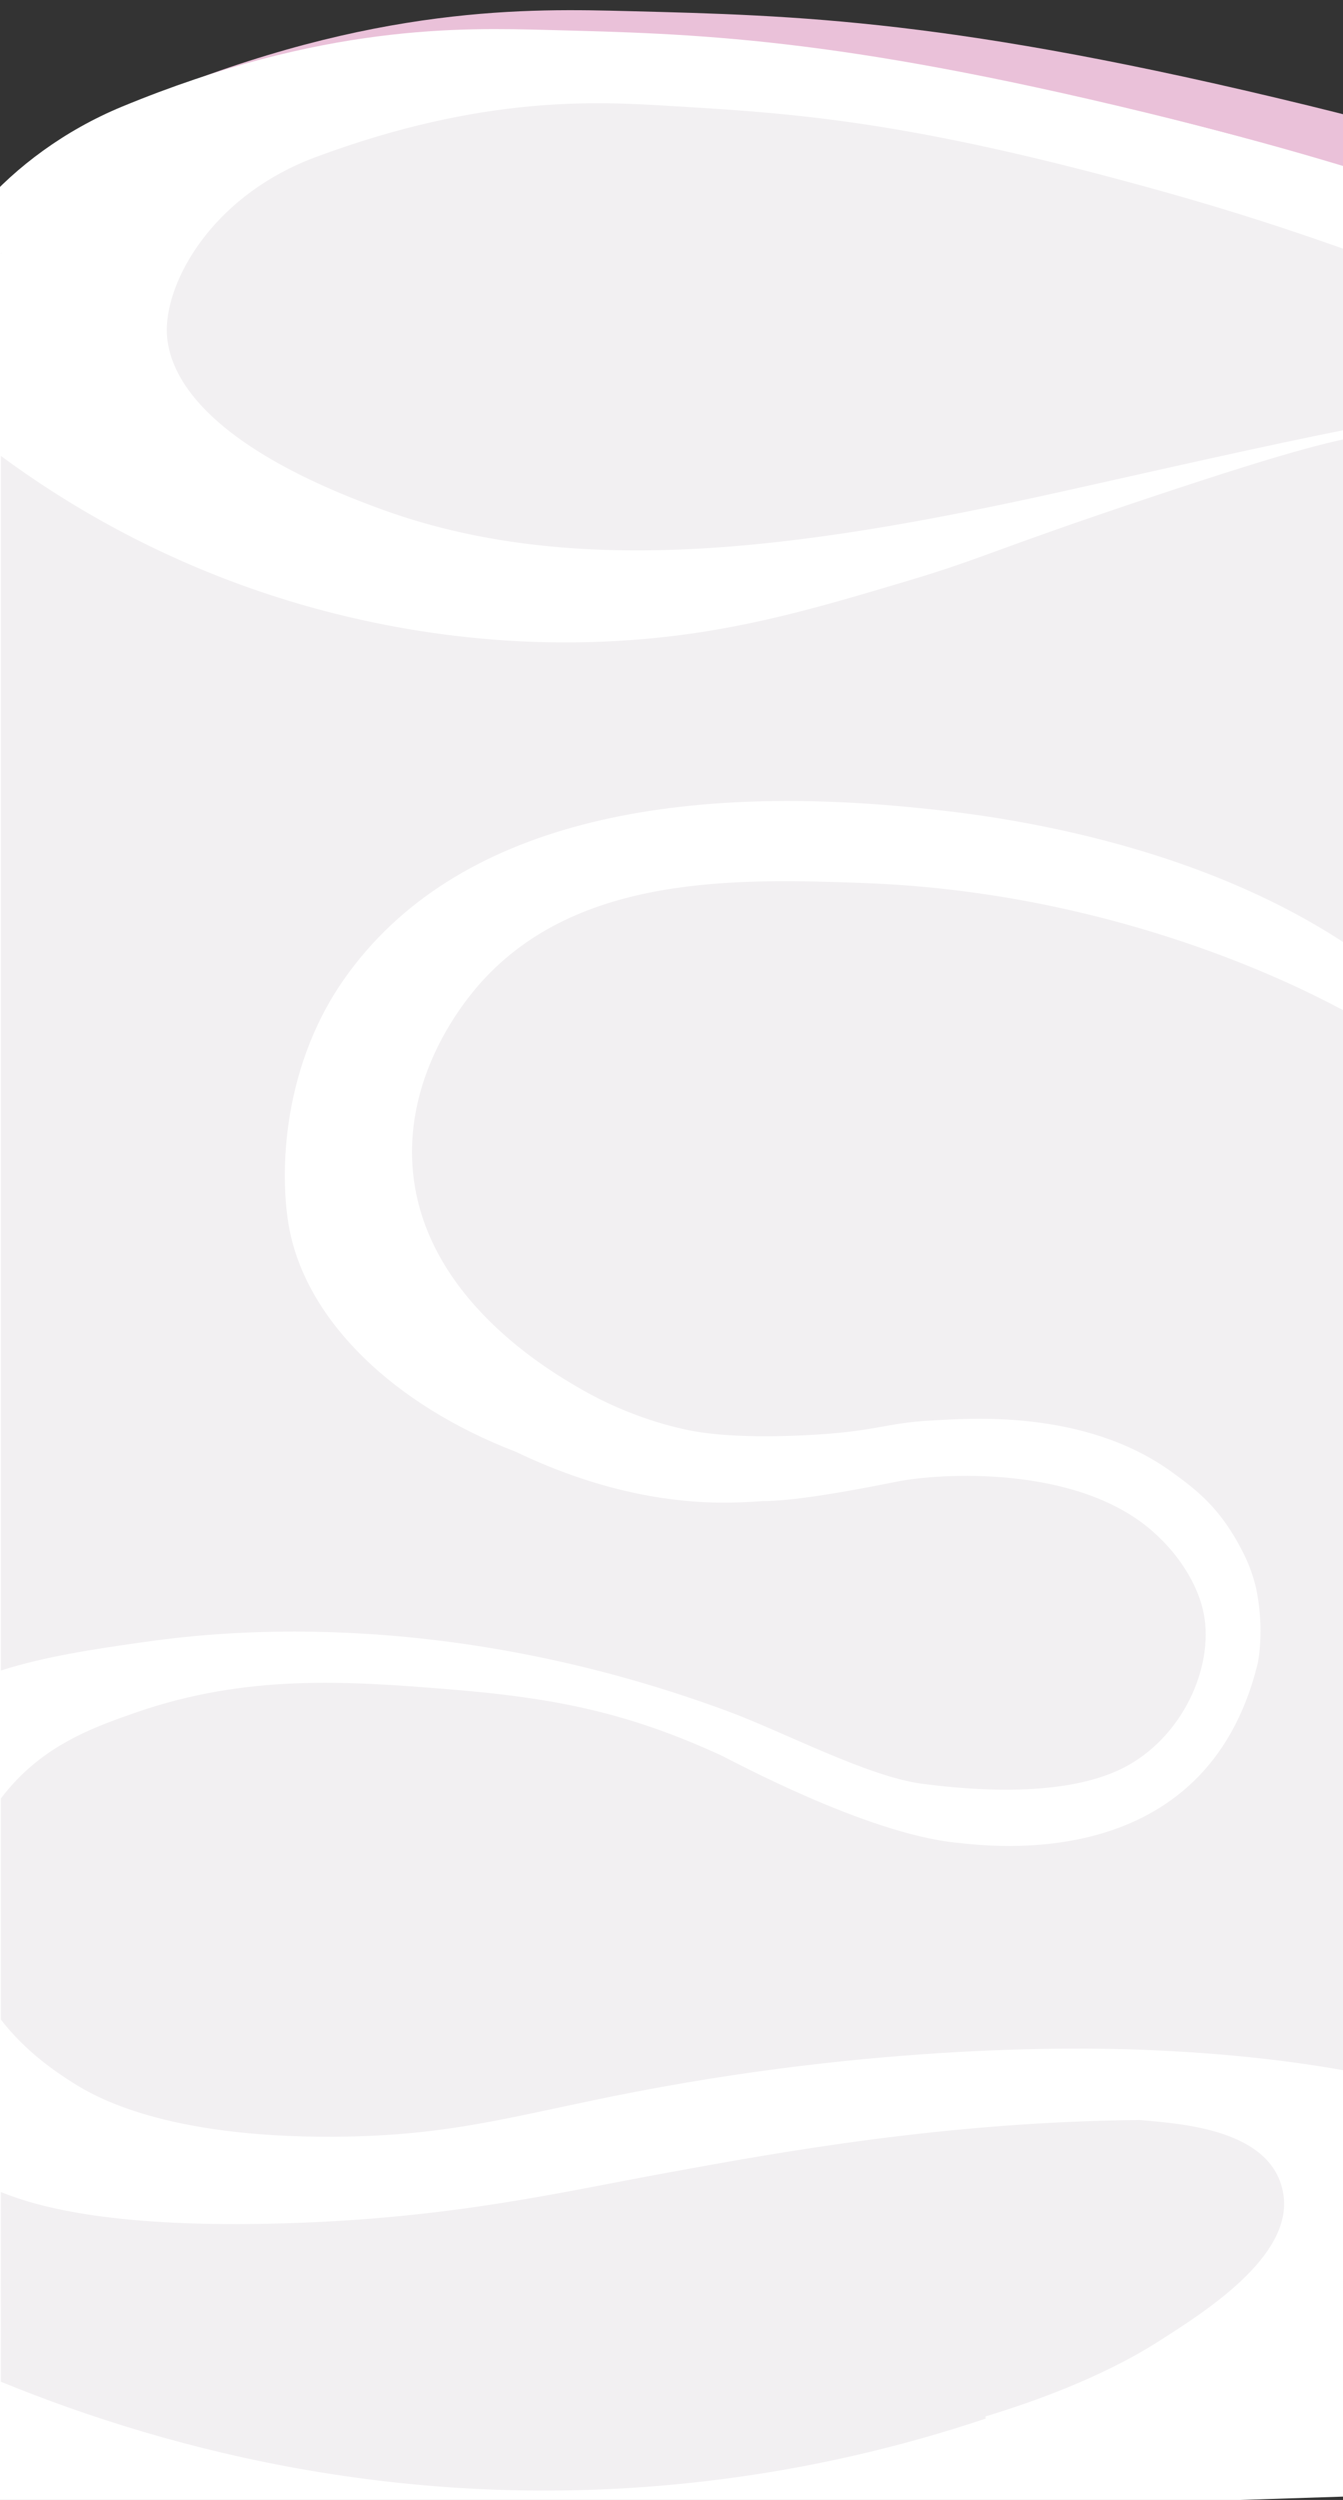 <?xml version="1.0" encoding="utf-8"?>
<!-- Generator: Adobe Illustrator 23.0.1, SVG Export Plug-In . SVG Version: 6.00 Build 0)  -->
<svg version="1.1" xmlns="http://www.w3.org/2000/svg" xmlns:xlink="http://www.w3.org/1999/xlink" x="0px" y="0px"
	 viewBox="0 0 1920 3572.7" style="enable-background:new 0 0 1920 3572.7;" xml:space="preserve">
<rect x="0" y="0" width="1920" height="3572.7" fill="#333333" stroke="none"/>
<style type="text/css">
	.st0{display:none;}
	.st1{display:inline;fill:none;stroke:#000000;stroke-miterlimit:10;}
	.st2{clip-path:url(#SVGID_2_);fill:#FFFFFF;}
	.st3{clip-path:url(#SVGID_2_);fill:#893F87;}
	.st4{clip-path:url(#SVGID_2_);fill:#F9F7F9;}
	.st5{clip-path:url(#SVGID_4_);}
	.st6{clip-path:url(#SVGID_6_);fill:#F9F7F9;}
	.st7{clip-path:url(#SVGID_8_);fill:#EAC1D9;}
	.st8{clip-path:url(#SVGID_8_);fill:#FFFFFF;}
	.st9{clip-path:url(#SVGID_8_);}
	.st10{fill:#FFFFFF;}
	.st11{fill:#F2F0F2;}
	.st12{fill:none;}
	.st13{clip-path:url(#SVGID_8_);fill:none;}
	.st14{clip-path:url(#SVGID_10_);fill:#F2F0F2;}
	.st15{clip-path:url(#SVGID_12_);fill:#893F87;}
	.st16{clip-path:url(#SVGID_14_);fill:#F2F0F2;}
	.st17{clip-path:url(#SVGID_16_);}
	.st18{fill:#893F87;}
</style>
<g id="guides" class="st0">
</g>
<g id="Layer_2">
	<g>
		<defs>
			<rect id="SVGID_3_" x="0" y="-1419.9" width="1920" height="1268.9"/>
		</defs>
		<clipPath id="SVGID_2_">
			<use xlink:href="#SVGID_3_"  style="overflow:visible;"/>
		</clipPath>
		<g style="clip-path:url(#SVGID_2_);">
			<defs>
				<rect id="SVGID_5_" x="-24.7" y="-1940.8" width="1964.8" height="2002.9"/>
			</defs>
			<clipPath id="SVGID_4_">
				<use xlink:href="#SVGID_5_"  style="overflow:visible;"/>
			</clipPath>
			<path style="clip-path:url(#SVGID_4_);fill:#F9F7F9;" d="M-6510.6-772.9c362,78.1,897,160.2,1540.5,129.6
				C-4197.5-680-3801.9-853.7-3229-979c1291.9-282.5,1653.6,82.3,3097.6,26c1356.1-52.9,1582-396,3027.1-658.7
				c930.9-169.2,2322.3-296.9,4128.7,3.7L6628.5-334.9L-6826.4,236L-6510.6-772.9z"/>
		</g>
	</g>
	<g>
		<defs>
			<rect id="SVGID_7_" x="0" width="1920" height="3572.7"/>
		</defs>
		<clipPath id="SVGID_6_">
			<use xlink:href="#SVGID_7_"  style="overflow:visible;"/>
		</clipPath>
		<path style="clip-path:url(#SVGID_6_);fill:#EAC1D9;" d="M898.8,15.9c241.4,6.2,464.4,11.3,970.6,134.7
			c208.8,50.9,376.4,105.3,485.1,143.2l-314.5-87.4l-6.1,251.1l-812.6-146.8L467.5,410.8L-47.7,546.4l-20.5-65.8
			c2-102.6,89.7-261.5,278.1-339.8C535.2,5.8,761,12.4,898.8,15.9z"/>
		<path style="clip-path:url(#SVGID_6_);fill:#FFFFFF;" d="M782.5,42.8c213,5.5,409.7,9.9,856.3,118.3
			c184.2,44.7,332.1,92.5,428,125.8l-10.9,94.8l-155.9-40.1L1260,148.1l-650.3-18.7l-284.9,84l-427.1,238.3
			c1.8-90.1,110.7-230.7,277-299.4C461.7,33.8,660.9,39.6,782.5,42.8z"/>
		<path style="clip-path:url(#SVGID_6_);fill:#FFFFFF;" d="M815.2,51.3c213,5.5,409.7,9.9,856.3,118.3
			c184.2,44.7,332.1,92.5,428,125.8l-87.2,3269.5l-2039.9,66.4L-69.5,460.3c1.8-90.1,110.7-230.7,277-299.4
			C494.4,42.3,693.6,48.2,815.2,51.3z"/>
		<g style="clip-path:url(#SVGID_6_);">
			<g>
				<path class="st11" d="M1.3,2387.3c63.7-20.2,131.8-30.3,201.2-40.2c90.7-12.9,419.3-56,836.8,98c81.1,29.9,201.1,93.8,278.7,104
					c123.5,16.2,229.6,10.4,295-26.4c83-46.7,124.5-148.6,106.6-222.7c-3.3-13.9-17.2-63-70.9-110.8c-109-97-307.6-83.6-365.4-72
					c-105.3,21.2-161.7,28-192.4,28c-20.9,1.5-41.7,2.4-61.6,2.2c-56.2-0.5-160.8-9.7-291.8-72.6
					c-175.6-67.6-295.8-185.9-322.8-313.5c-14.9-70.3-15.9-228.8,76.9-361.5c159.7-228.2,477.2-280.3,821.4-245.1
					c77,7.9,415.1,40.4,659.8,228.9V618.5c-0.5,0.1-0.9,0.1-1.4,0.2c-56.9,8.5-113.9,21.1-326.1,91.9
					c-229.9,76.7-237.2,86.5-347.6,119.5c-127.8,38.1-235.5,70.2-372.2,82.7C697,933.6,505.9,889,390.1,851.5
					C221.1,796.7,91.2,718,1.3,651.6V2387.3z"/>
				<path class="st11" d="M1900.7,1433.5c-66.8-34.2-320.8-158.7-664.5-171.5c-184.3-6.9-409.3-12-547.6,140.9
					c-18.7,20.7-110.8,127.2-98.4,269.6c15.9,182.7,195.3,286.6,240,312.4c72,41.8,139.6,56.1,155.9,59.3
					c13.2,2.6,61.4,11.7,161,7.1c105.6-4.8,116.7-17.9,186.6-21.4c46.9-2.4,215.6-17.4,341.2,73.5c35.6,25.8,70.6,51.9,102.8,116.4
					c8.6,17.1,14.4,34.2,18.2,50.5c12.6,61.3,2,107.6,2,107.6c-74.3,301.8-381.2,260.7-431.6,255.4
					c-129-13.4-321.8-118.4-335.2-124.6c-131.7-60.5-235.4-82.1-388.7-94.5c-145.7-11.8-289.8-22.1-449.2,33.5
					c-54.8,19.1-116.7,41.4-168.8,95.4c-8.6,8.9-16.3,18-23.2,27.2v315.8c36.2,47,80.8,76.2,102.8,90.2
					c32.5,20.7,132.7,78.4,372.2,77.3c173.1-0.8,261.7-31.5,433.8-64.5c375.7-72,666-62.3,735.3-59.3c137,5.9,244,21.1,327.5,39
					V1472.7C1950.1,1459.6,1926.1,1446.5,1900.7,1433.5z"/>
				<path class="st11" d="M549.7,729.4c286.3,102.8,619.3,51.5,993.1-32.4c182.9-41,319.9-71.8,430-92.3V374.6
					c-77.1-28.7-182.5-65.2-309.1-100.6c-367-102.7-529.9-112-706.2-122.6c-100.7-6.1-265.6-16.6-506.9,73.4
					c-139.8,52.2-207.9,165.6-212,240.3C235.8,515.5,264,626.8,549.7,729.4z"/>
				<polygon class="st11" points="3.5,361.1 1.3,361.9 1.3,362.4 				"/>
				<path class="st11" d="M1010.1,3545.7c146.4-17.2,279.8-49.4,399.1-89.3c-0.1-1-0.3-2.1-0.4-3.1c5.8-1.7,14.3-4.3,24.6-7.7
					c30.3-9.8,135.8-43.9,223-99.6c65.8-42,192-121.2,178.4-209.8c-14.4-93.9-147.5-101.2-205.3-106.5
					c-277.8,2.6-515.3,46-676.4,75.5c-154,28.1-307.9,65.2-547.6,72.2c-238,6.9-348-21.9-404.3-44.8v271.1
					C248.4,3504.8,597.8,3594.2,1010.1,3545.7z"/>
			</g>
			<rect x="-0.5" y="-48.5" class="st12" width="1985.6" height="3688.5"/>
		</g>
		<rect x="0" y="12.2" style="clip-path:url(#SVGID_6_);fill:none;" width="1920" height="3851.5"/>
	</g>
	<g>
		<defs>
			<rect id="SVGID_9_" y="3733" width="1920" height="1456.6"/>
		</defs>
		<clipPath id="SVGID_8_">
			<use xlink:href="#SVGID_9_"  style="overflow:visible;"/>
		</clipPath>
		<path style="clip-path:url(#SVGID_8_);fill:#F2F0F2;" d="M2083.8,2452.4c45.9,111.4,101.6,282,116.4,496.2
			c5.7,82.3,14,295.4-49,514.6c-120.9,420.9-447.1,663.8-600.4,778C778,4817-301,4574.5-464.7,4535.4c-9,281.9-18,563.9-27,845.8
			c868.7-8.3,1737.4-16.6,2606.1-24.9c138.3-739.9,276.6-1479.7,414.9-2219.6C2380.8,2908.6,2232.3,2680.5,2083.8,2452.4z"/>
		<path style="clip-path:url(#SVGID_8_);fill:#F2F0F2;" d="M2083.8,2291c45.9,111.4,101.6,282,116.4,496.2
			c5.7,82.3,14,295.4-49,514.6c-120.9,420.9-447.1,663.8-600.4,778C778,4655.6-301,4413.1-464.7,4373.9c-9,281.9-18,563.9-27,845.8
			c868.7-8.3,1738.7,2.7,2607.4-5.6c138.3-739.9,275.3-1499,413.6-2238.8C2380.8,2747.2,2232.3,2519.1,2083.8,2291z"/>
	</g>
</g>
</svg>
